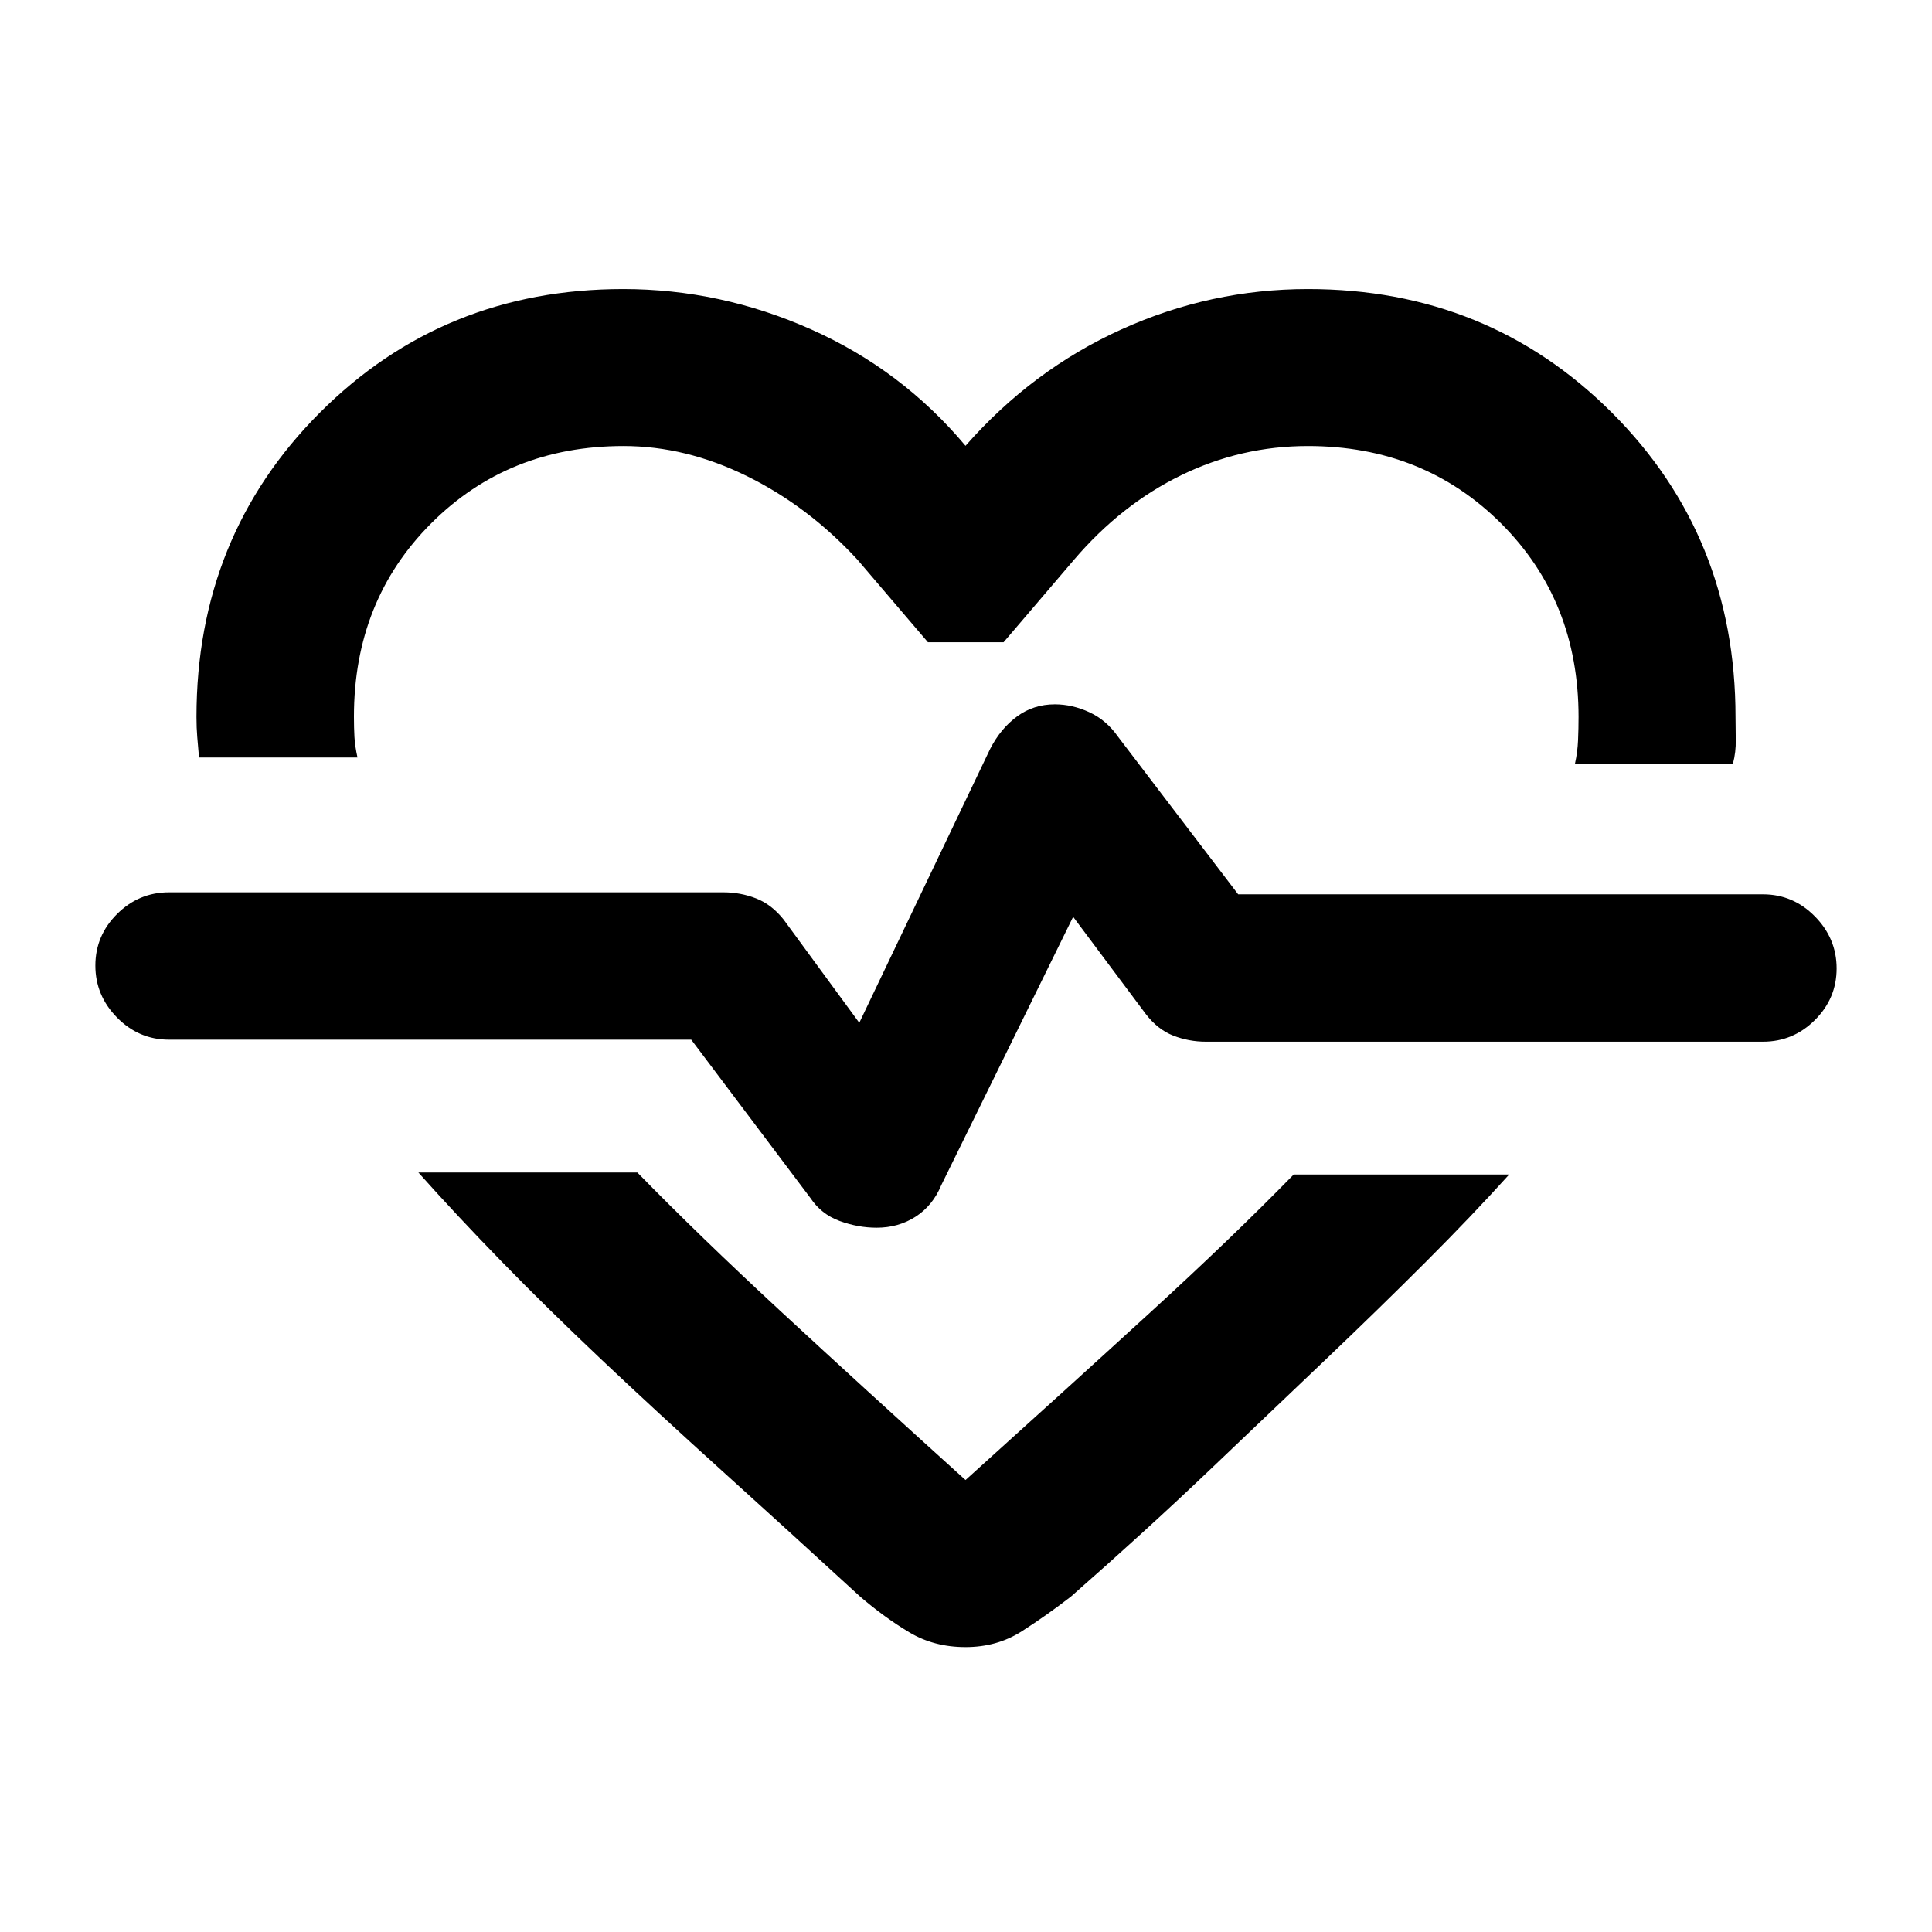 <svg xmlns="http://www.w3.org/2000/svg" height="20" viewBox="0 96 960 960" width="20"><path d="M309.61 239.63q48.395 0 93.414 20.044 45.019 20.043 76.737 57.847 33.217-37.804 77.486-57.847 44.269-20.044 92.665-20.044 89.527 0 150.992 61.397 61.466 61.397 61.466 151.226 0 5.47.119 11.443.12 5.972-1.38 11.695h-78.5q1.261-5.66 1.511-11.57.25-5.911.25-11.571 0-57.793-38.534-96.206-38.534-38.414-95.96-38.414-33.159 0-62.93 14.5-29.772 14.5-53.272 42l-35 41h-37.587l-35-41q-24.387-26.5-54.835-41.5t-61.426-15q-57.196 0-95.576 38.414-38.38 38.413-38.38 96.033 0 5.646.25 10.119.25 4.472 1.51 10.195H98.891q-.5-5.782-.88-10.235-.38-4.453-.38-9.903 0-89.829 61.328-151.226 61.328-61.397 150.651-61.397Zm170.151 674.805q-15.652 0-27.946-7.348-12.293-7.348-24.467-17.783-36.479-33.478-68.718-62.597-32.239-29.12-59.489-54.87-27.25-25.75-49.774-48.87-22.525-23.119-41.476-44.358h108.805q30.565 31.304 70.88 68.63 40.315 37.326 92.185 84.174 50.869-45.848 91.685-83.174 40.815-37.326 71.38-68.63h107.065q-18.239 20.239-41.352 43.358-23.113 23.12-50.13 48.87-27.018 25.75-58.137 55.37-31.12 29.619-68.098 62.097-12.174 9.435-24.467 17.283-12.294 7.848-27.946 7.848Zm-44.16-208.392q10.84 0 19.359-5.478 8.518-5.478 12.758-15.674l65.521-133.326 36.065 48.255q5.957 7.767 13.704 10.778 7.747 3.011 16.188 3.011H876q14.996 0 25.802-10.746 10.807-10.746 10.807-25.652 0-14.907-10.807-25.863-10.806-10.957-25.802-10.957H615.239l-59.735-78.367q-5.69-8.153-14.164-12.099-8.475-3.947-17.223-3.947-10.522 0-18.7 5.979-8.178 5.978-13.417 16.174l-65.022 136.086-37.608-51.304q-5.957-7.5-13.704-10.511-7.747-3.011-16.188-3.011H84q-14.996 0-25.802 10.746-10.807 10.746-10.807 25.652 0 14.907 10.807 25.863Q69.004 612.609 84 612.609h259.478l59.126 78.549q5.418 8.168 14.576 11.527 9.159 3.358 18.421 3.358Zm44.638-132.021Z"/></svg>